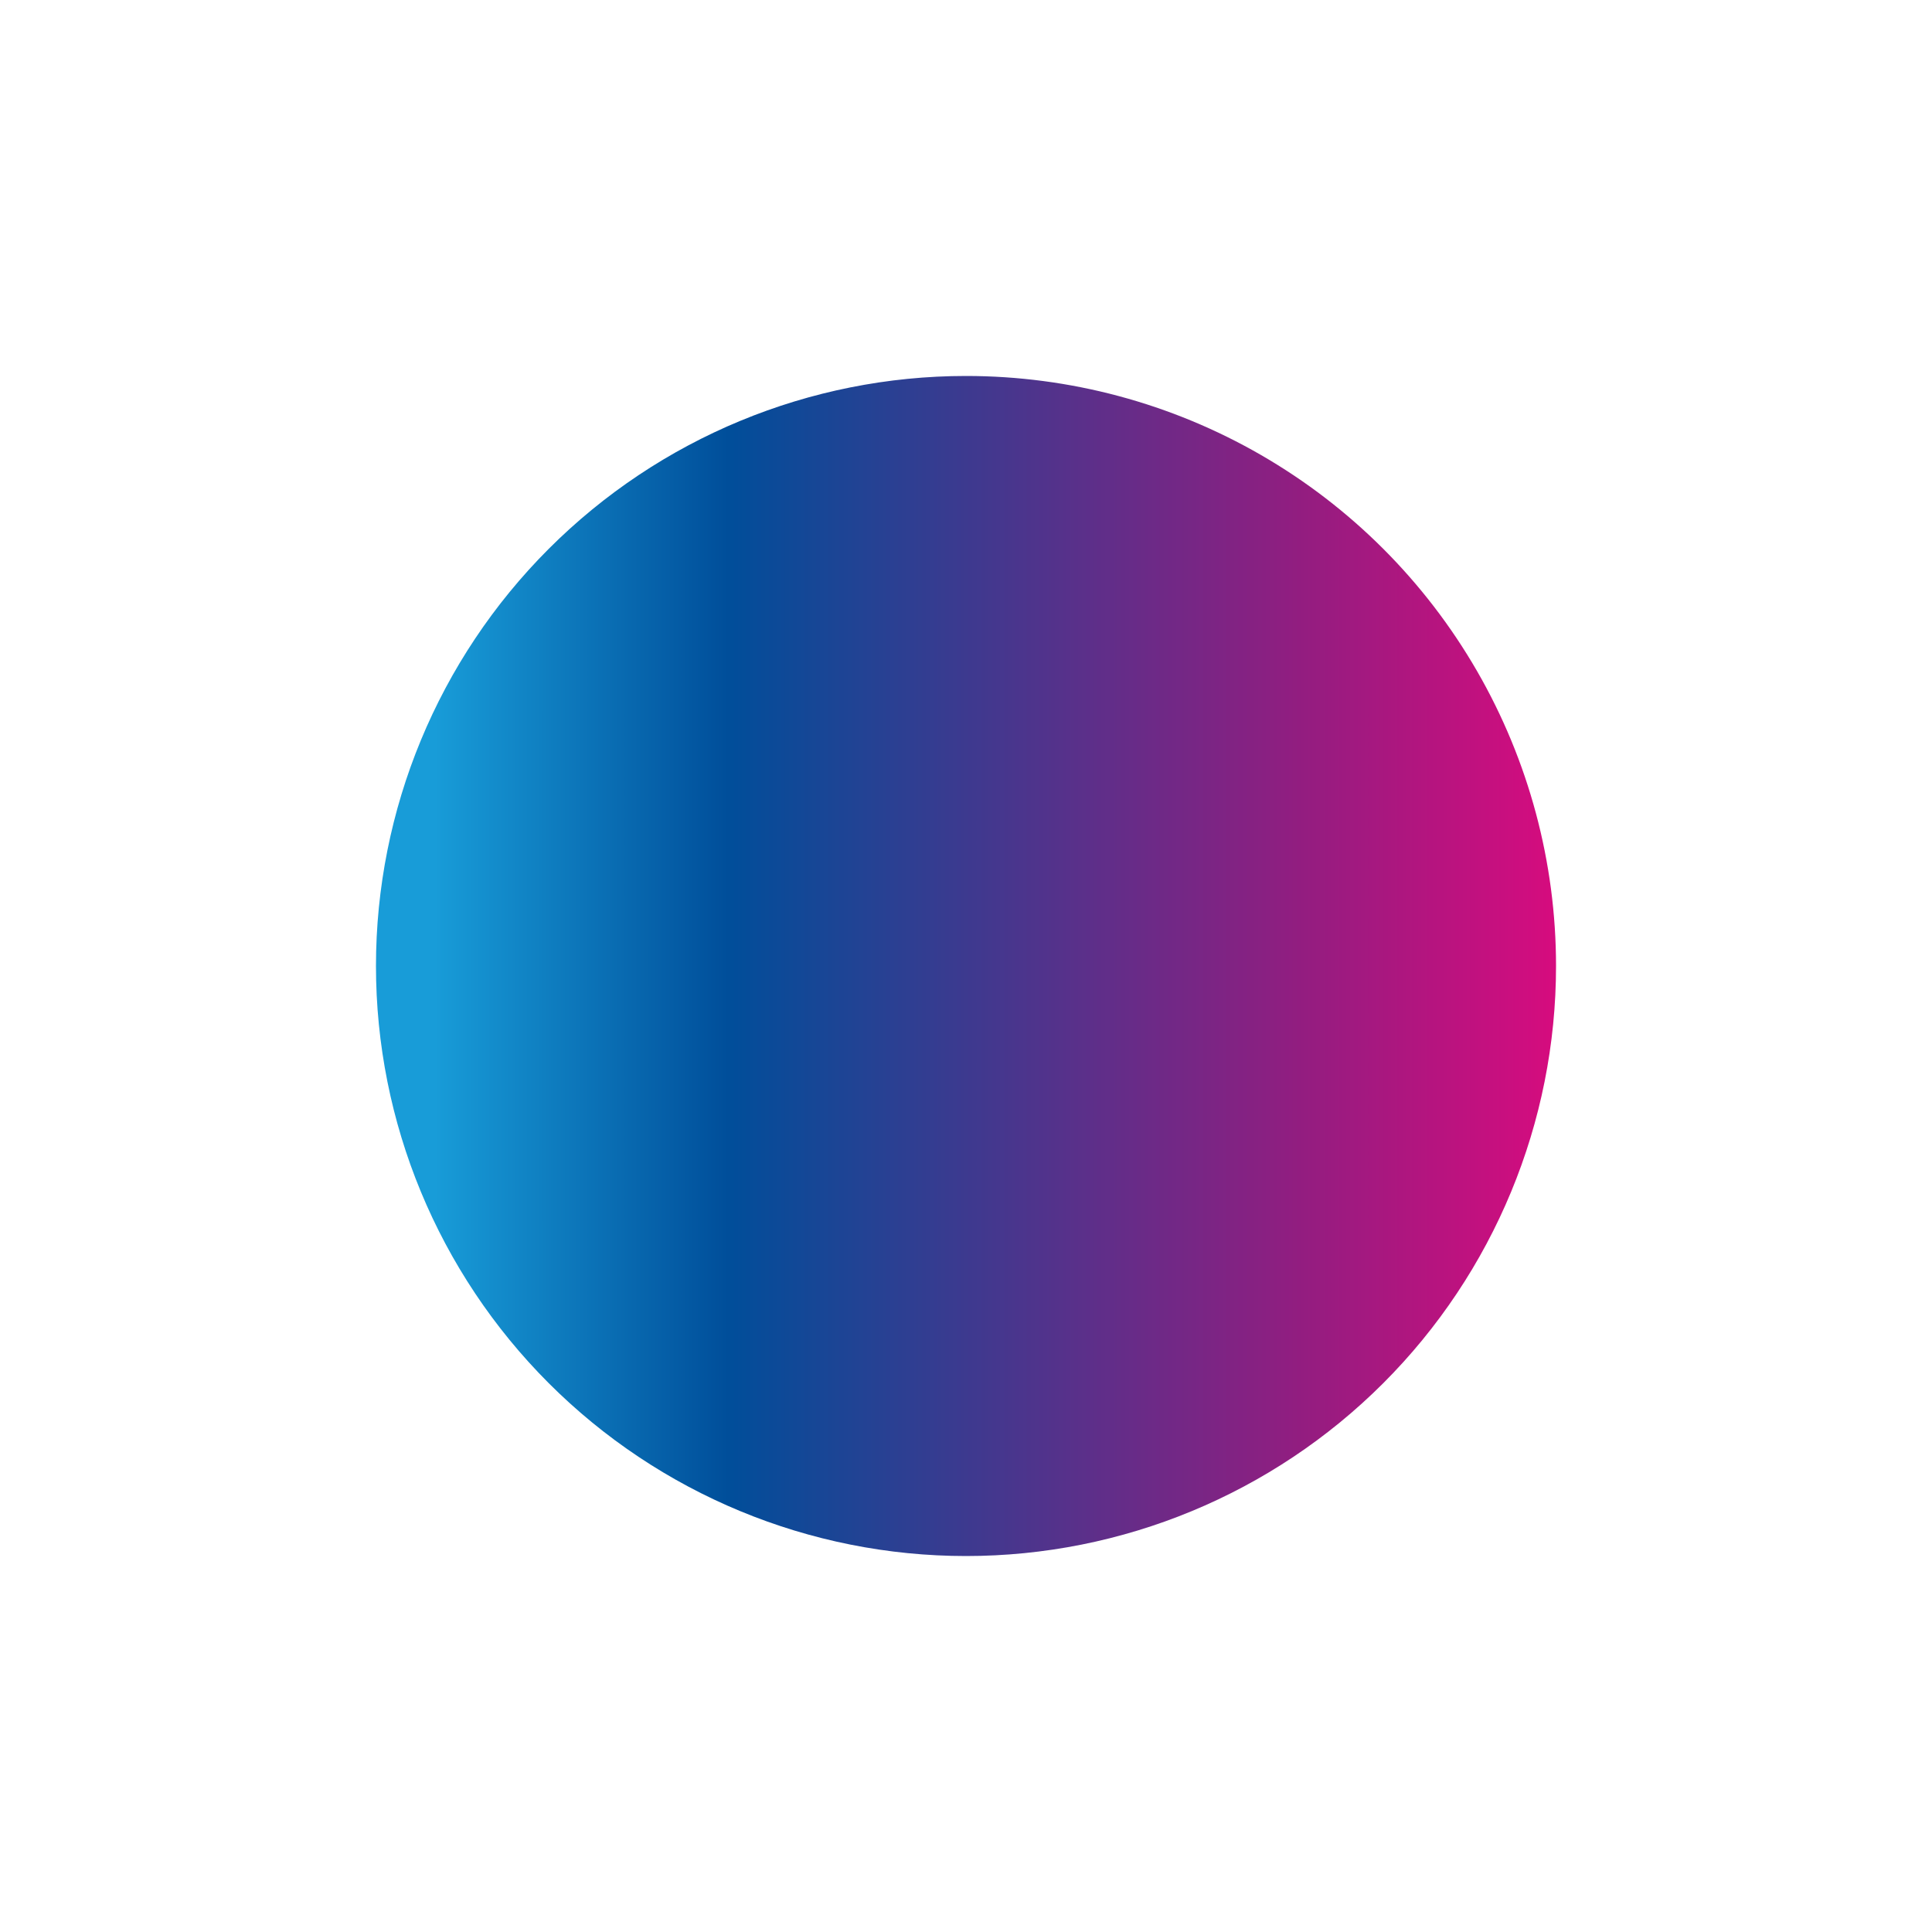 <svg id="Layer_1" data-name="Layer 1" xmlns="http://www.w3.org/2000/svg" xmlns:xlink="http://www.w3.org/1999/xlink" viewBox="0 0 50 50"><defs><style>.cls-1{fill:none;}.cls-2{clip-path:url(#clip-path);}.cls-3{fill:url(#linear-gradient);}</style><clipPath id="clip-path"><path class="cls-1" d="M25,9.73A15.27,15.27,0,1,0,40.27,25,15.27,15.27,0,0,0,25,9.73Z"/></clipPath><linearGradient id="linear-gradient" x1="-321.7" y1="470.3" x2="-319.94" y2="470.3" gradientTransform="matrix(17.32, 0, 0, -17.32, 5583.07, 8172.85)" gradientUnits="userSpaceOnUse"><stop offset="0" stop-color="#189cd8"/><stop offset="0.25" stop-color="#004e9a"/><stop offset="0.74" stop-color="#931d80"/><stop offset="1" stop-color="#e4087e"/></linearGradient></defs><g class="cls-2"><rect class="cls-3" x="9.73" y="9.73" width="30.54" height="30.54"/></g></svg>
